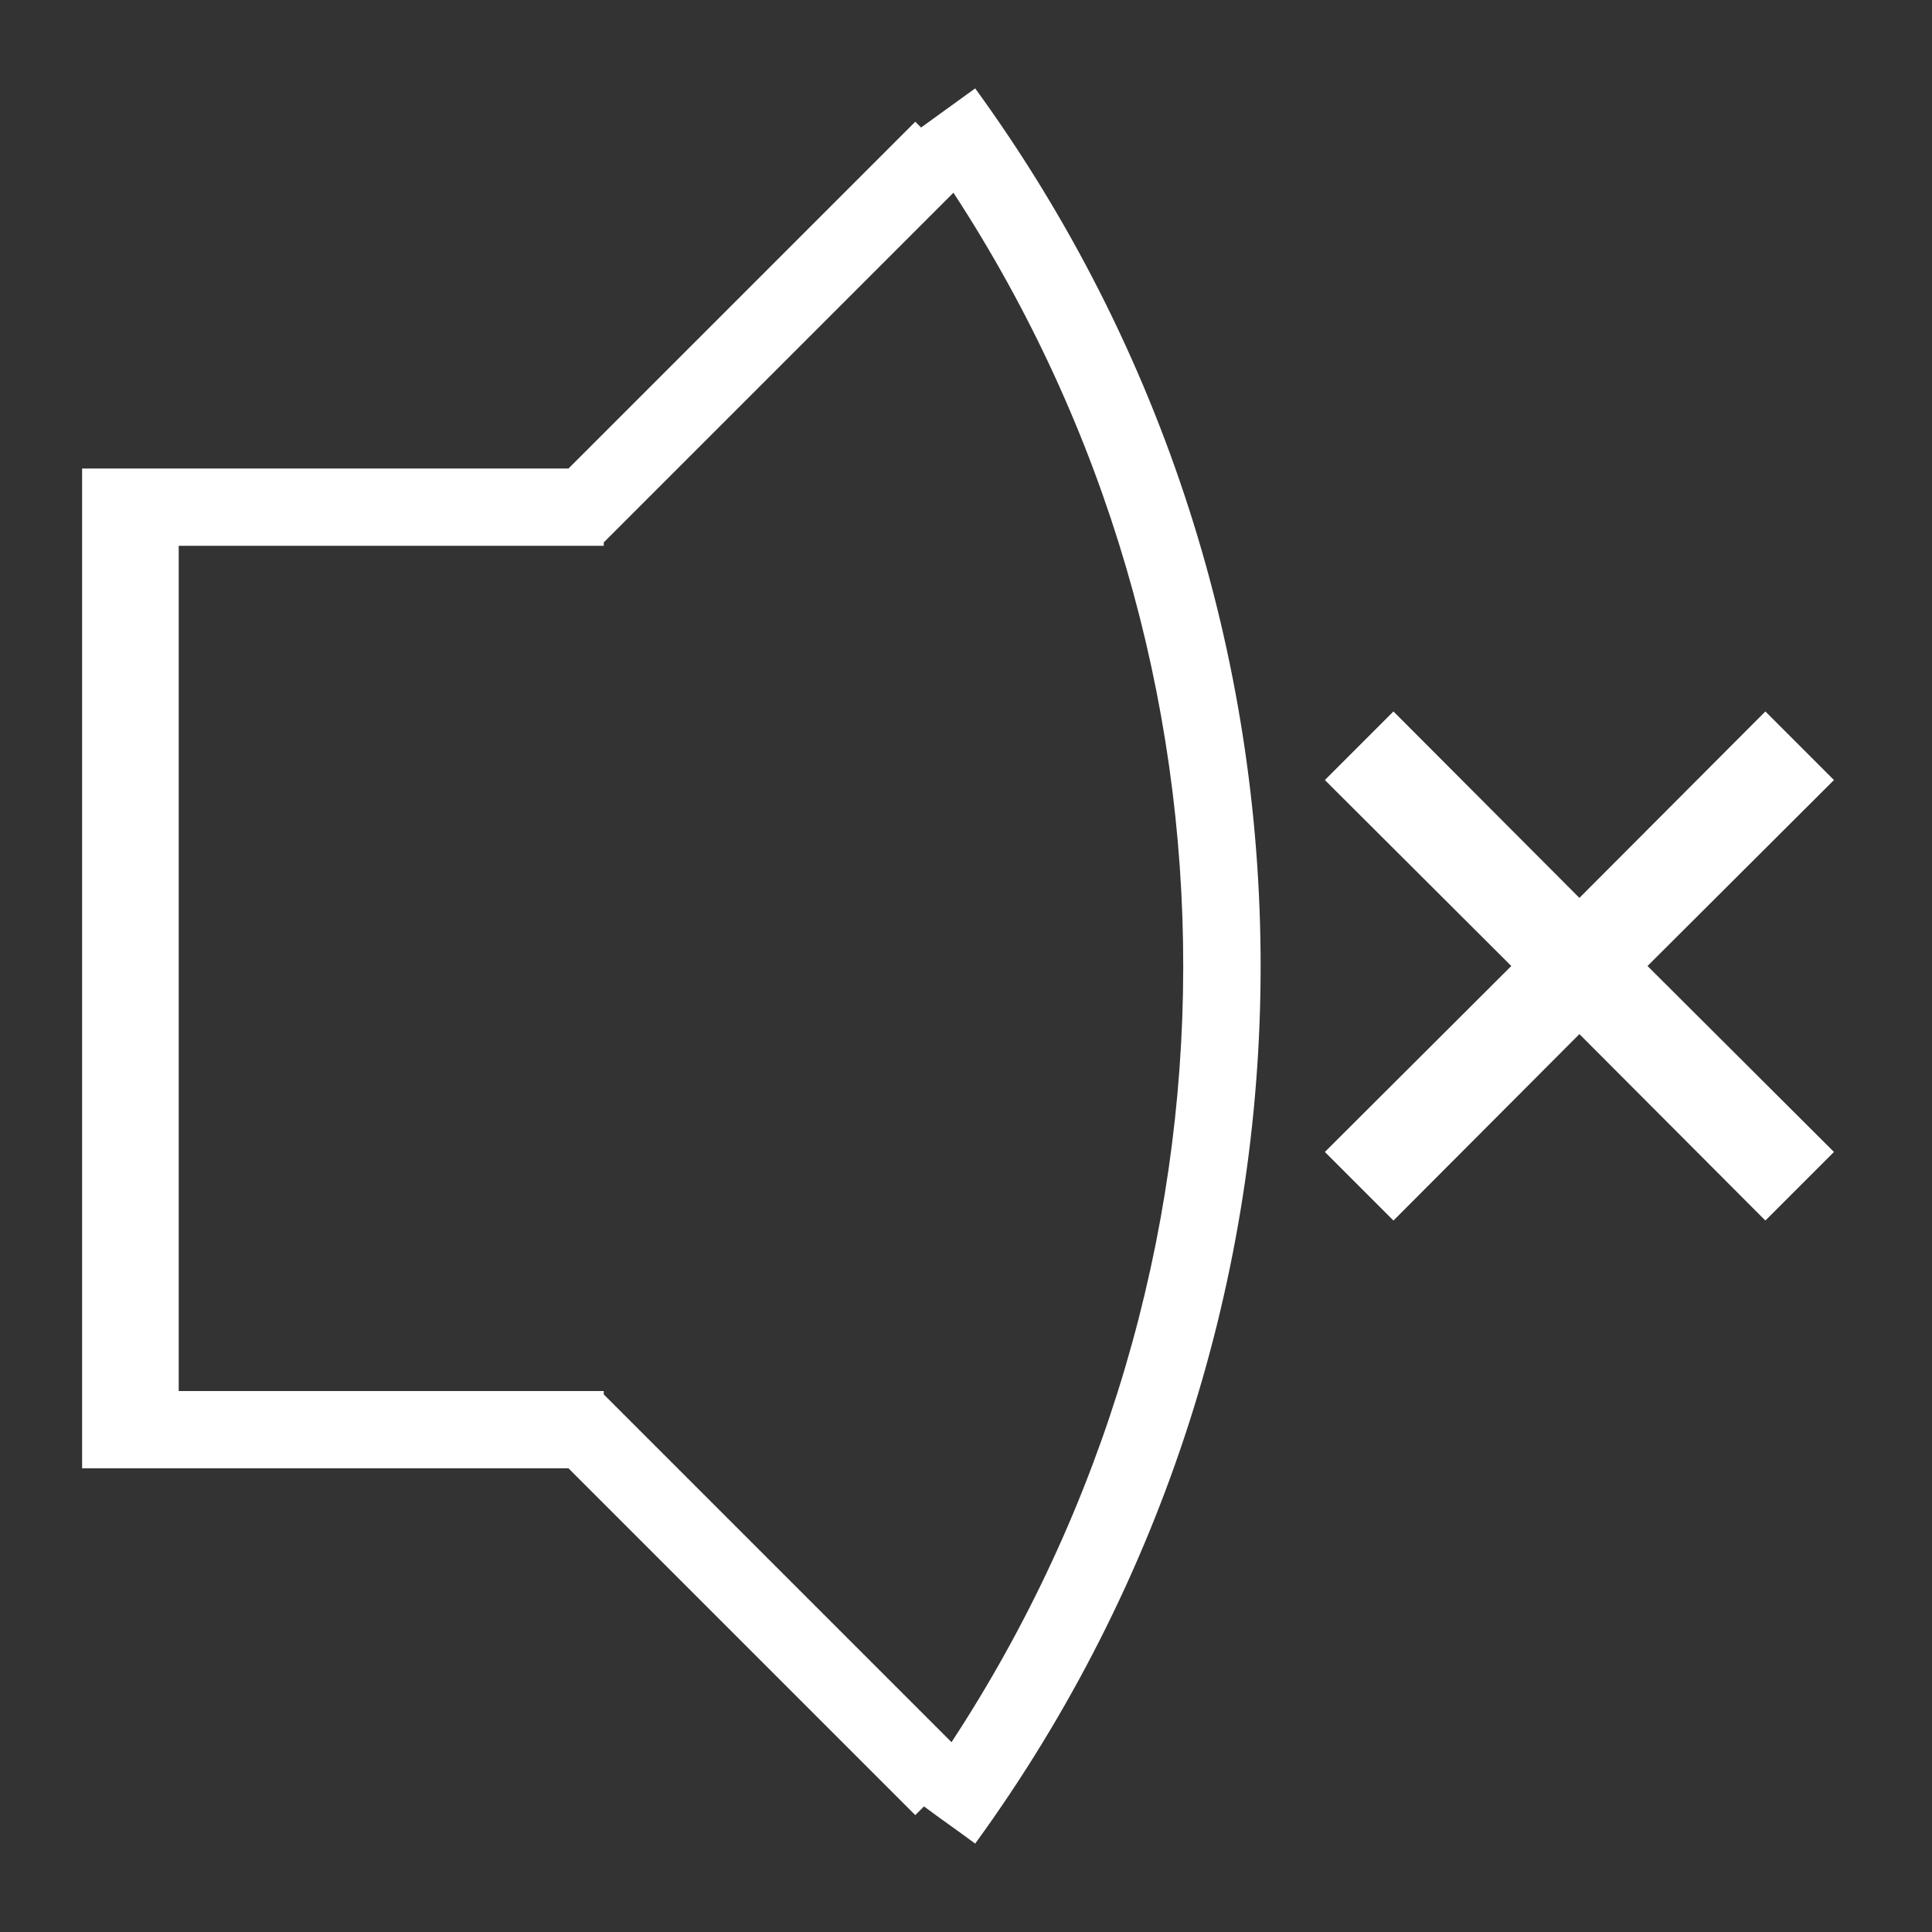 <?xml version="1.0" encoding="utf-8"?>
<!-- Generator: Adobe Illustrator 17.1.0, SVG Export Plug-In . SVG Version: 6.00 Build 0)  -->
<!DOCTYPE svg PUBLIC "-//W3C//DTD SVG 1.1//EN" "http://www.w3.org/Graphics/SVG/1.1/DTD/svg11.dtd">
<svg version="1.1" id="Layer_1" xmlns="http://www.w3.org/2000/svg" xmlns:xlink="http://www.w3.org/1999/xlink" x="0px" y="0px"
	 viewBox="0 0 400 400" enable-background="new 0 0 400 400" xml:space="preserve">
<rect x="0" y="0" width="400" height="400" fill="#333333" stroke="none"/>
<path fill="#FFFFFF" d="M201.9,18.3c-3.7,2.7-7.5,5.4-11.2,8.1l-1.2-1.2L117.7,97H17v207h100.7l71.8,71.8l1.8-1.8
	c3.5,2.6,7.1,5.1,10.6,7.7C280.7,273.4,280.7,126.6,201.9,18.3z M197,360.7l-72-72V288H37V113h88v-0.7l72.4-72.4
	C261,137.3,260.8,263.4,197,360.7z"/>
<polygon fill="#FFFFFF" points="379.7,161.5 365.5,147.3 327,185.9 288.5,147.3 274.3,161.5 312.9,200 274.3,238.5 288.5,252.7 
	327,214.1 365.5,252.7 379.7,238.5 341.1,200 "/>
</svg>

